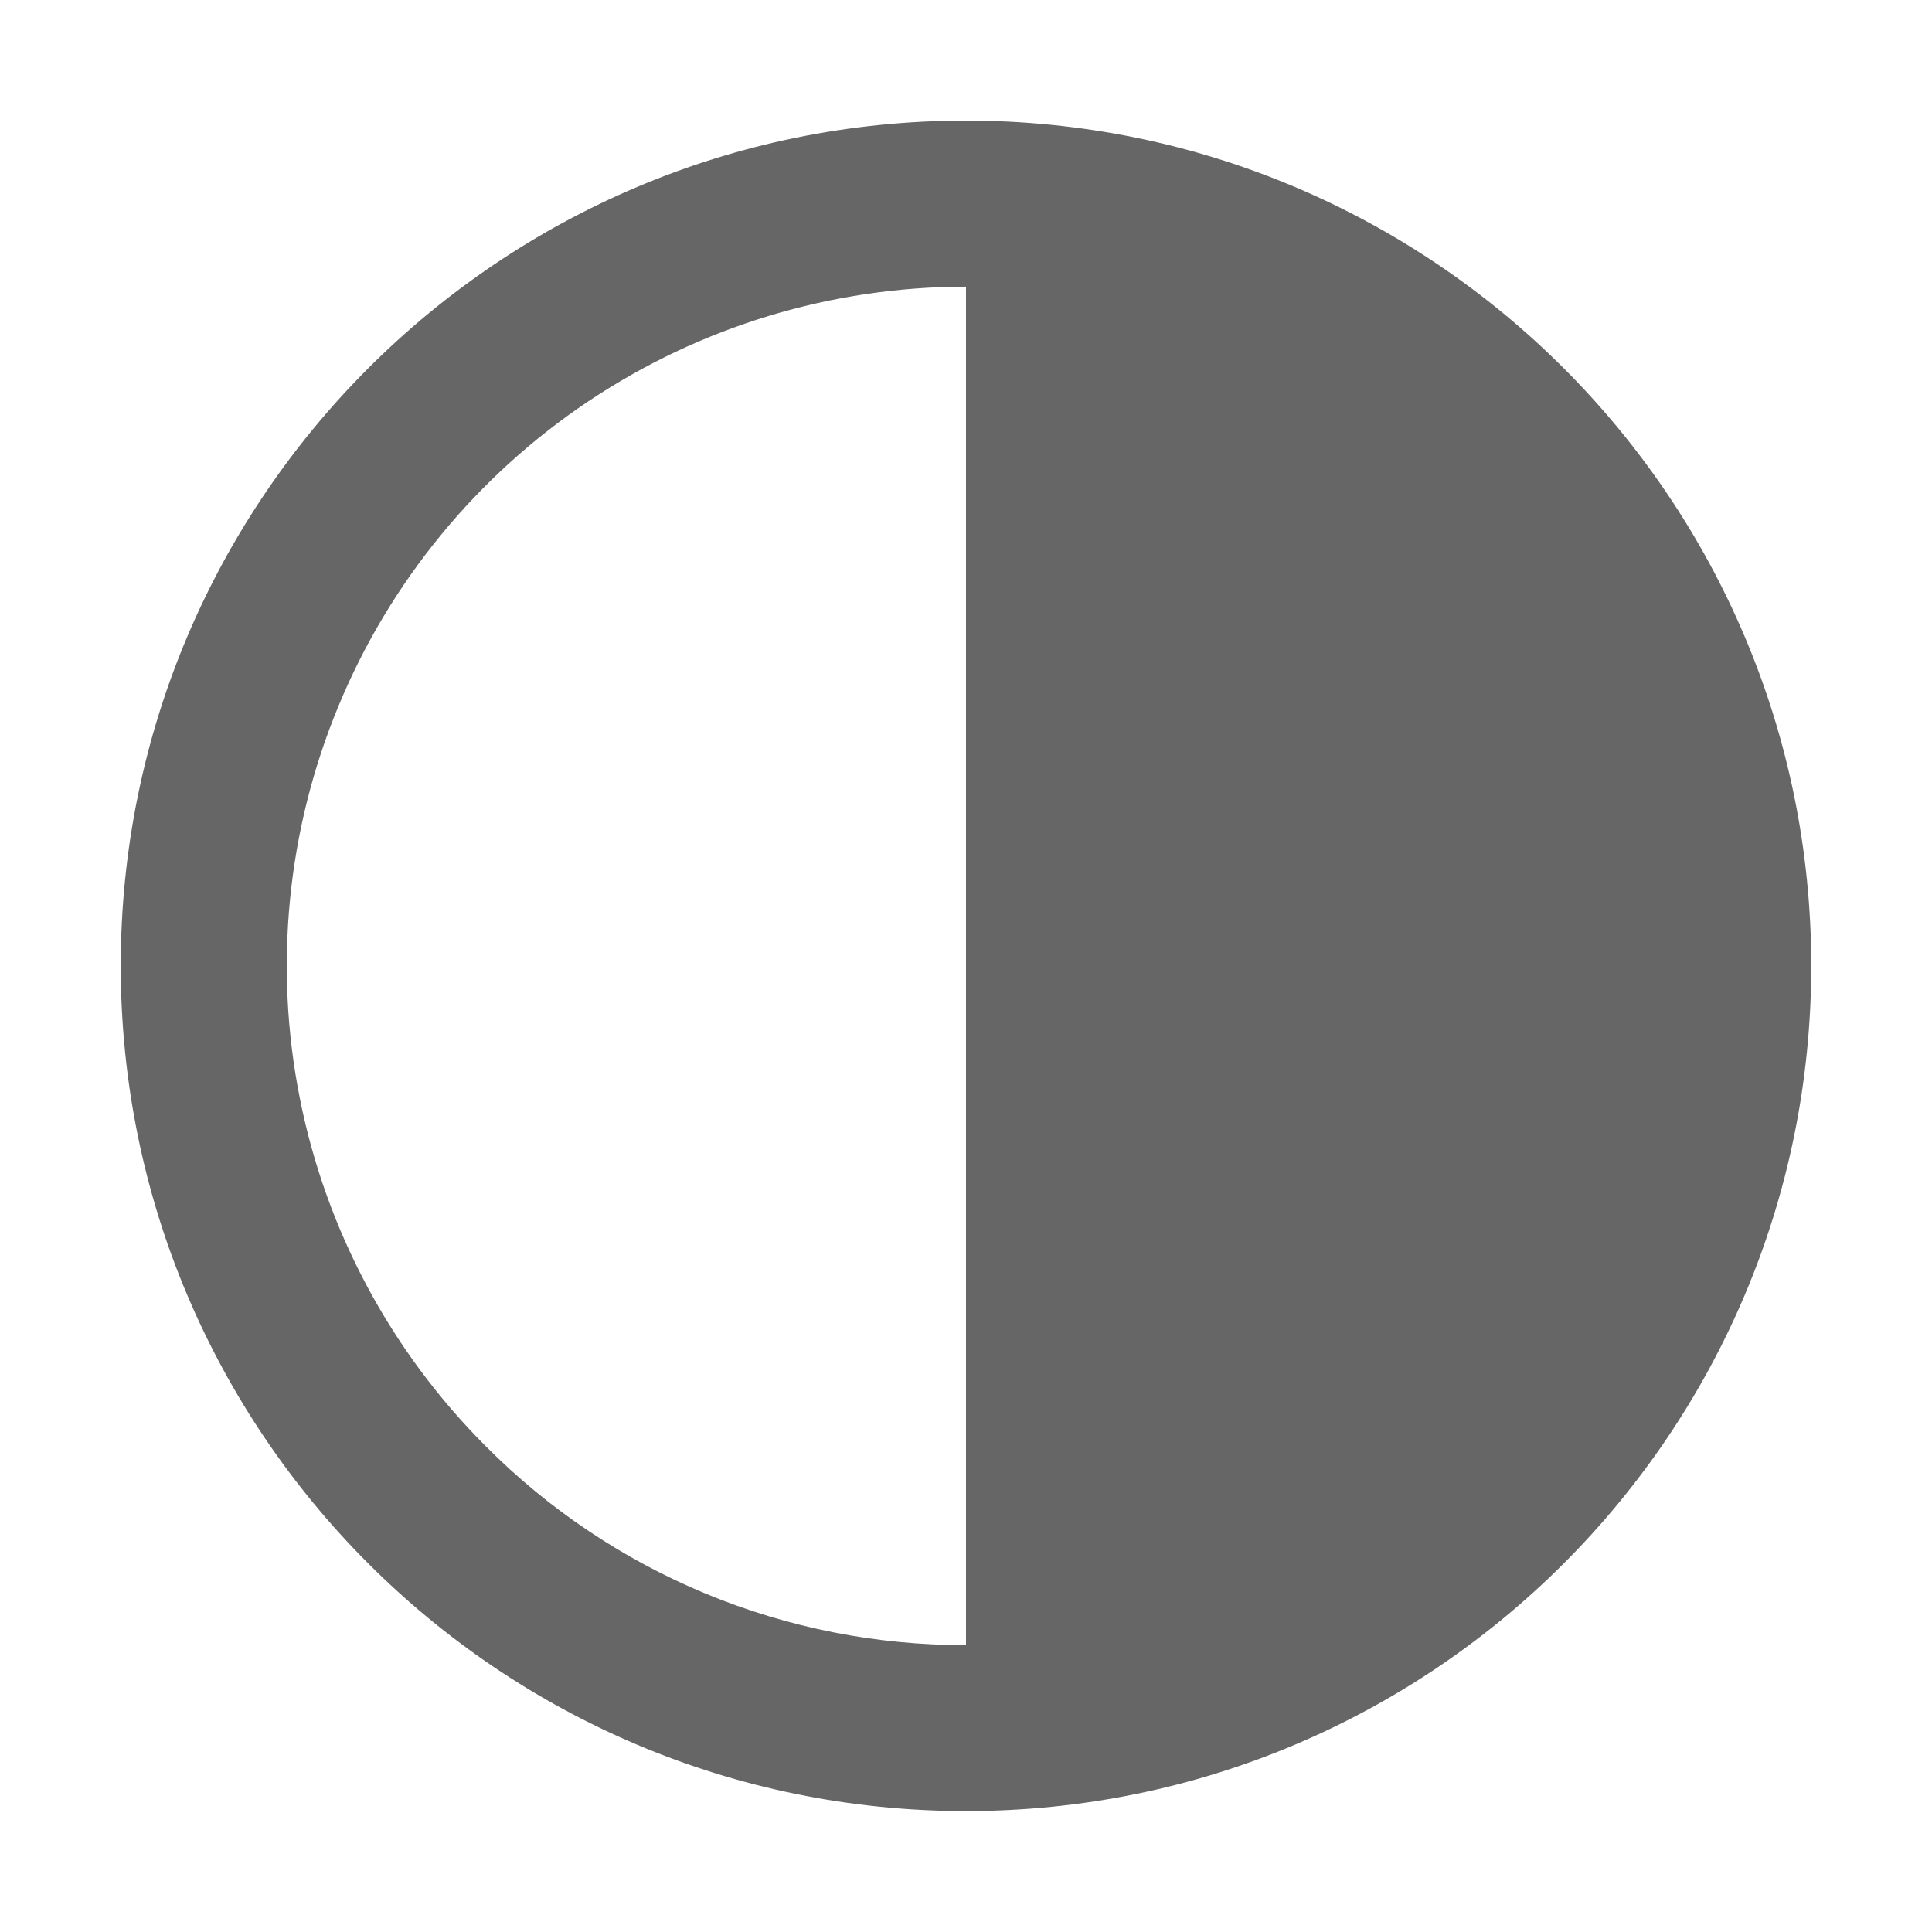 <svg width="24" height="24" viewBox="0 0 24 24" fill="none" xmlns="http://www.w3.org/2000/svg">
<path d="M12 1.498C6.201 1.498 1.5 6.2 1.5 11.998C1.5 17.797 6.201 22.498 12 22.498C17.799 22.498 22.5 17.797 22.5 11.998C22.5 6.2 17.799 1.498 12 1.498ZM6.034 17.965C4.854 16.785 4.05 15.281 3.725 13.645C3.399 12.008 3.566 10.311 4.205 8.77C4.843 7.228 5.925 5.91 7.312 4.983C8.7 4.056 10.331 3.561 12 3.561V20.436C10.892 20.439 9.793 20.222 8.769 19.798C7.745 19.374 6.815 18.751 6.034 17.965Z" fill="#666666"/>
</svg>
